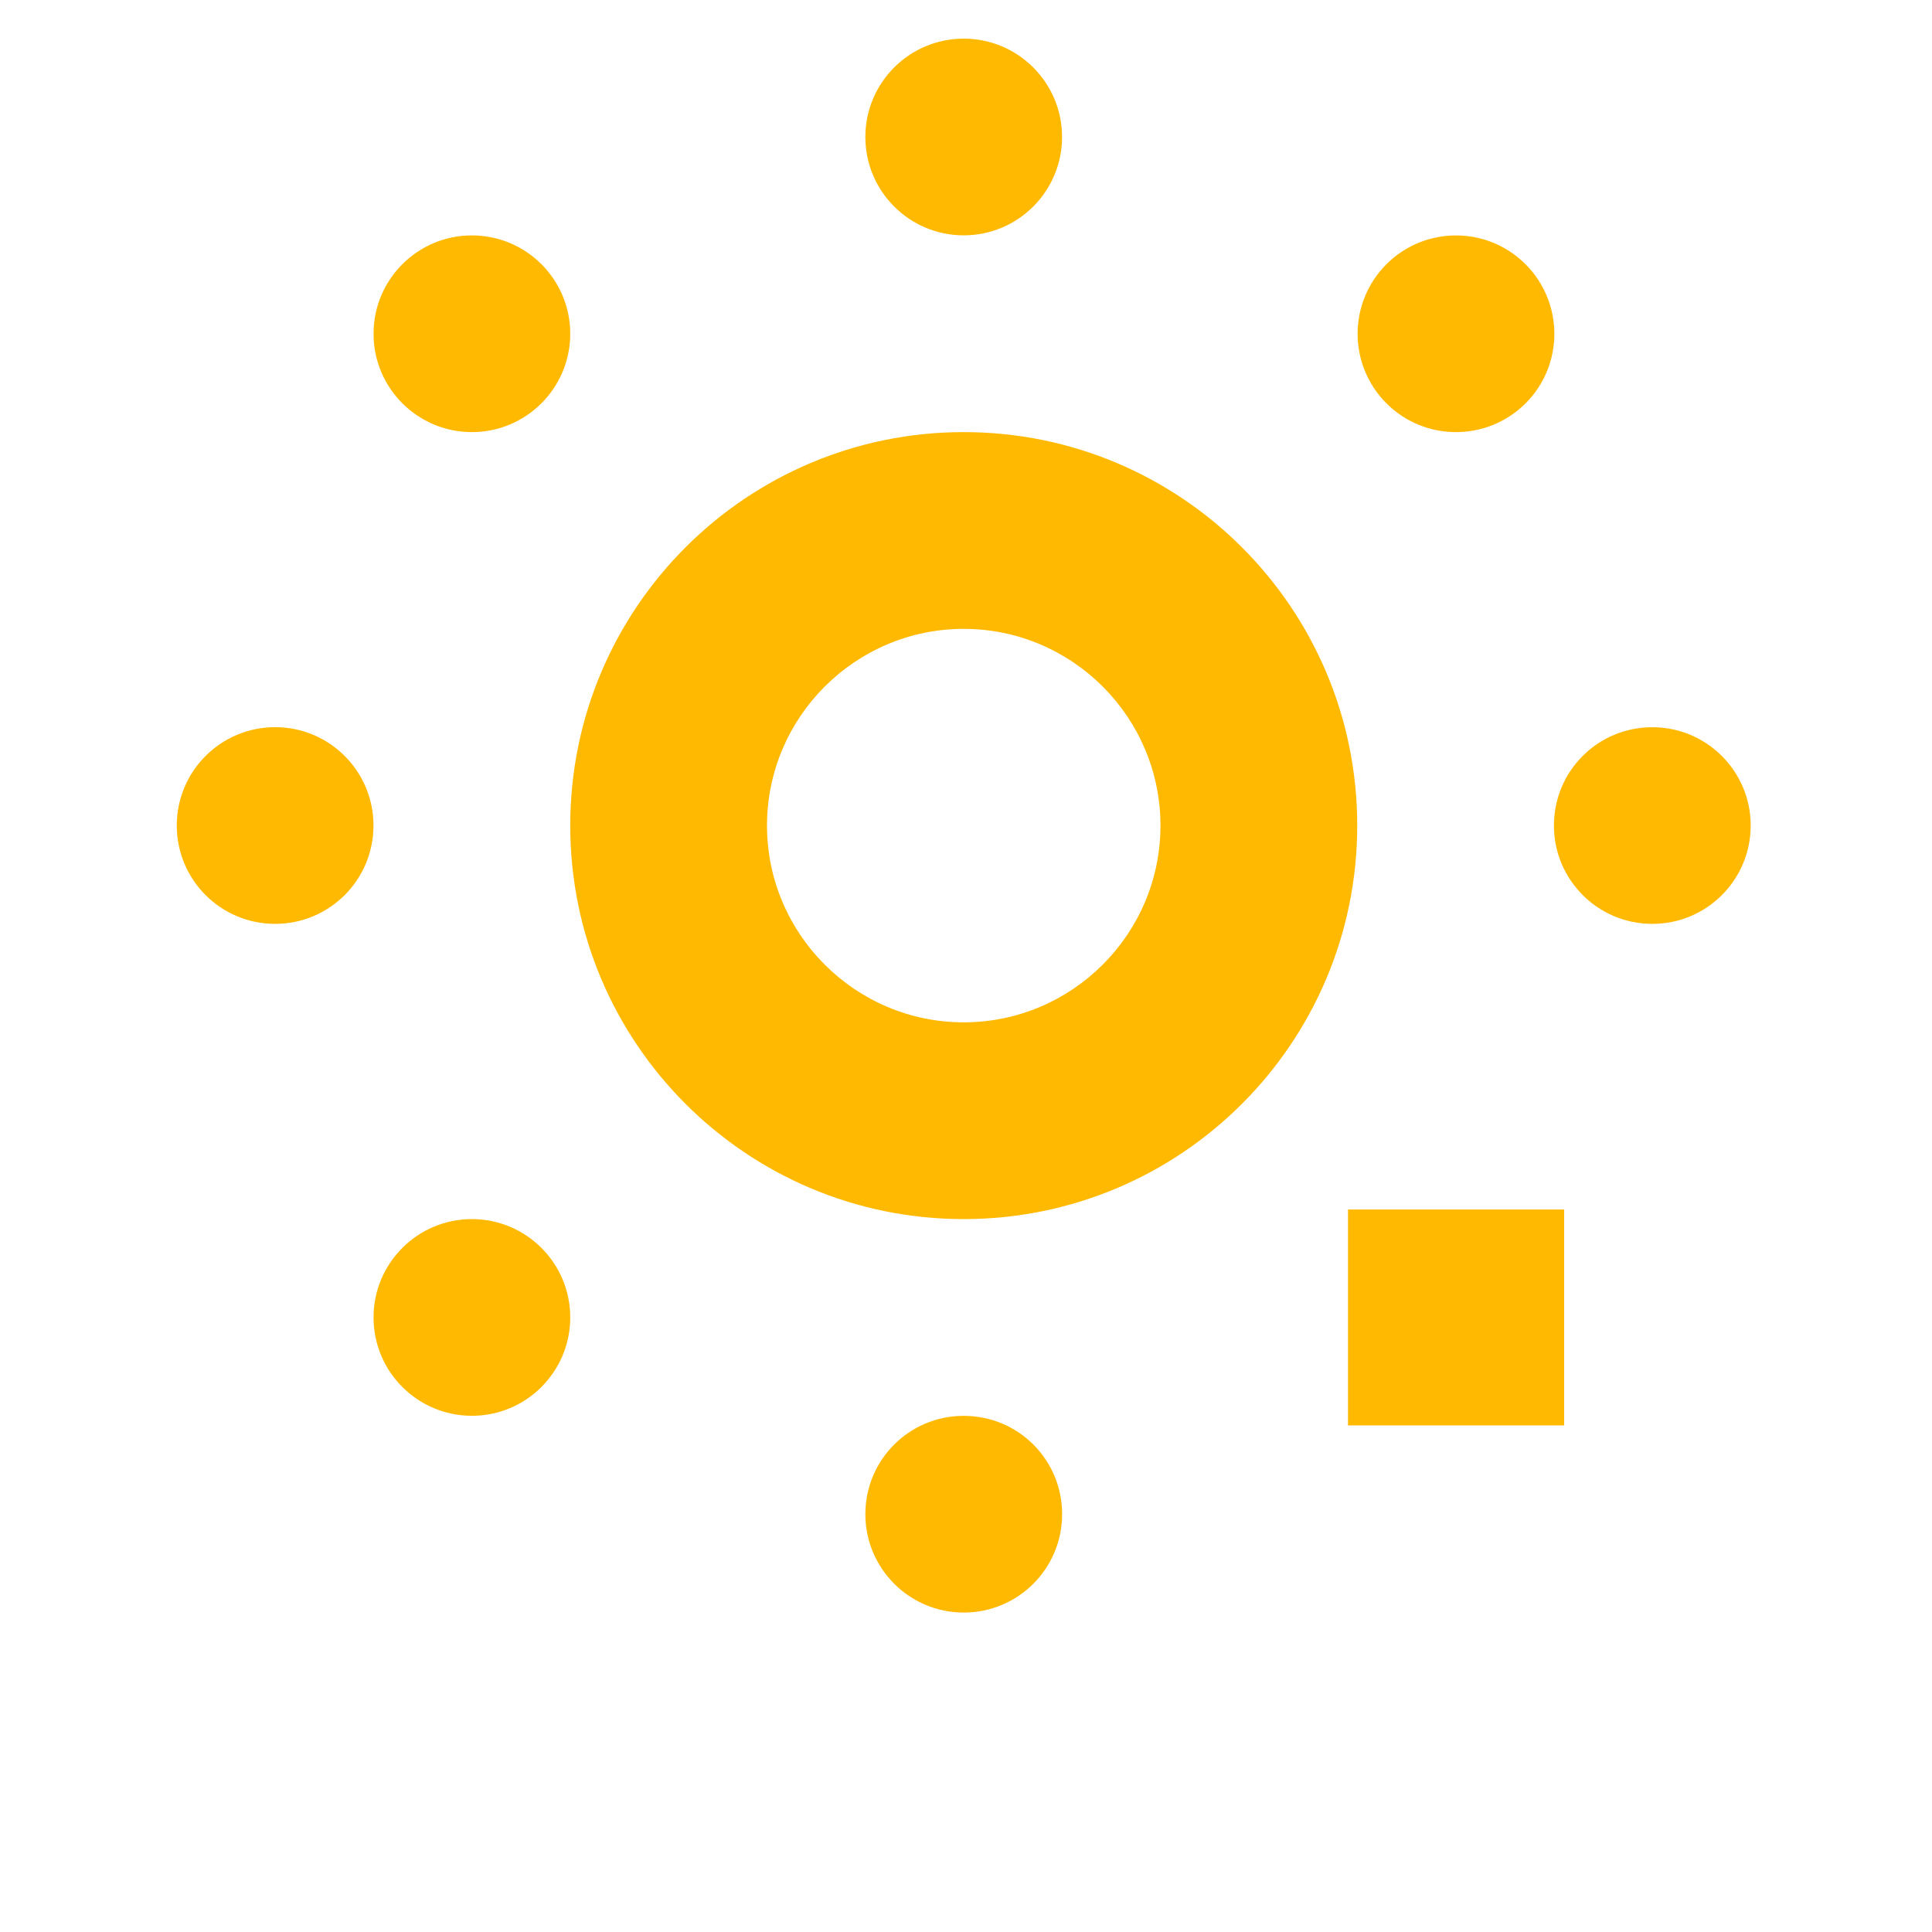 <?xml version="1.0" standalone="no"?><!DOCTYPE svg PUBLIC "-//W3C//DTD SVG 1.1//EN" "http://www.w3.org/Graphics/SVG/1.1/DTD/svg11.dtd"><svg width="100%" height="100%" viewBox="0 0 32 32" version="1.1" xmlns="http://www.w3.org/2000/svg" xmlns:xlink="http://www.w3.org/1999/xlink" xml:space="preserve" style="fill-rule:evenodd;clip-rule:evenodd;stroke-linejoin:round;stroke-miterlimit:1.414;"><g id="sun_x5F_stroke"><path d="M15.962,10.416c1.795,0 3.259,1.462 3.259,3.258c0,1.797 -1.464,3.259 -3.259,3.259c-1.794,0 -3.258,-1.462 -3.258,-3.259c0,-1.796 1.464,-3.258 3.258,-3.258M15.962,7.157c-3.599,0 -6.517,2.918 -6.517,6.517c0,3.6 2.918,6.518 6.517,6.518c3.6,0 6.518,-2.918 6.518,-6.518c0,-3.599 -2.918,-6.517 -6.518,-6.517Z" style="fill:#ffb900;fill-rule:nonzero;"/><circle cx="15.962" cy="2.269" r="1.629" style="fill:#ffb900;"/><circle cx="7.816" cy="5.528" r="1.629" style="fill:#ffb900;"/><path d="M4.557,12.044c0.9,0 1.629,0.729 1.629,1.629c0,0.902 -0.729,1.629 -1.629,1.629c-0.9,0 -1.629,-0.727 -1.629,-1.629c0,-0.9 0.729,-1.629 1.629,-1.629Z" style="fill:#ffb900;fill-rule:nonzero;"/><circle cx="7.816" cy="21.821" r="1.629" style="fill:#ffb900;"/><path d="M14.333,25.08c0,-0.904 0.729,-1.629 1.629,-1.629c0.904,0 1.63,0.725 1.63,1.629c0,0.898 -0.726,1.629 -1.63,1.629c-0.9,0 -1.629,-0.731 -1.629,-1.629Z" style="fill:#ffb900;fill-rule:nonzero;"/><rect x="22.327" y="20.033" width="3.58" height="3.576" style="fill:#ffb900;fill-rule:nonzero;"/><path d="M27.365,15.302c-0.897,0 -1.627,-0.728 -1.627,-1.628c0,-0.903 0.726,-1.629 1.63,-1.629c0.898,0 1.629,0.728 1.629,1.628c0,0.902 -0.731,1.631 -1.632,1.629Z" style="fill:#ffb900;fill-rule:nonzero;"/><path d="M25.268,6.681c-0.637,0.635 -1.668,0.635 -2.304,0c-0.637,-0.639 -0.637,-1.667 0,-2.305c0.636,-0.635 1.667,-0.636 2.304,0.001c0.636,0.637 0.636,1.67 0,2.304Z" style="fill:#ffb900;fill-rule:nonzero;"/></g></svg>
